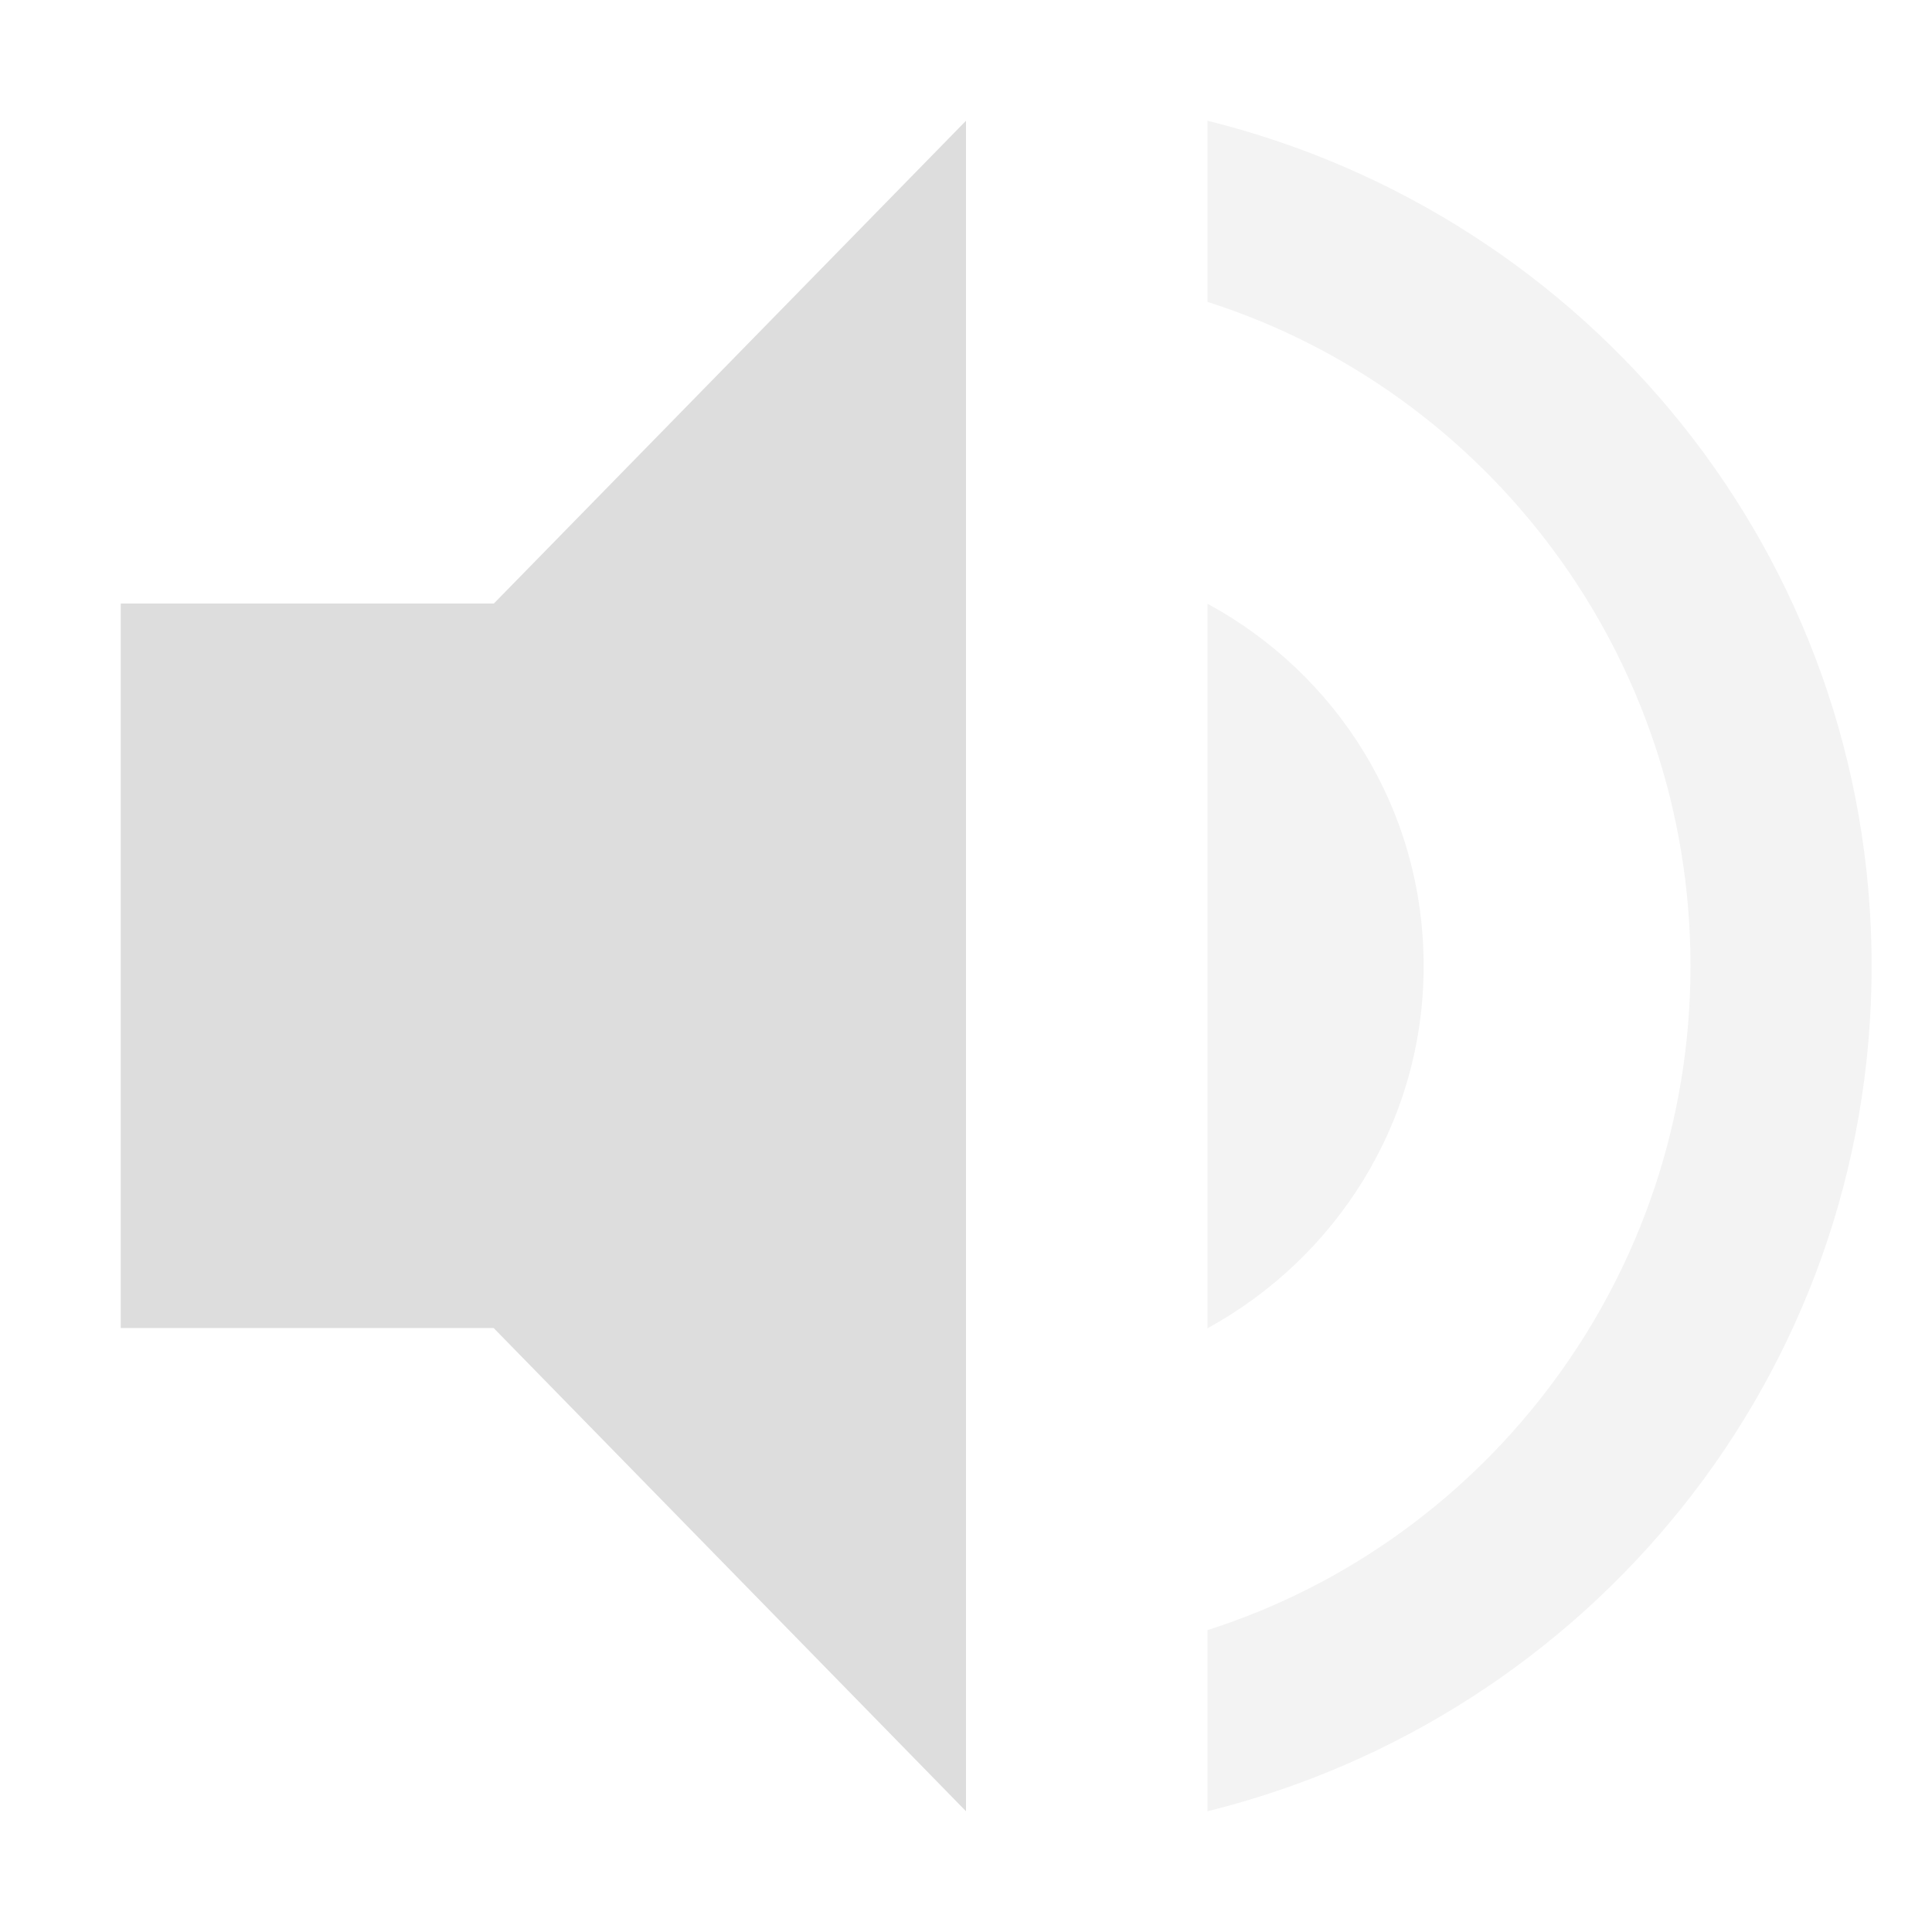 <?xml version='1.0' encoding='UTF-8' standalone='no'?>
<!-- Created with Inkscape (http://www.inkscape.org/) -->

<svg xmlns:cc='http://creativecommons.org/ns#' xmlns:dc='http://purl.org/dc/elements/1.1/' sodipodi:docname='audio-volume-low-symbolic.svg' inkscape:export-filename='/home/sam/source-symbolic.png' inkscape:export-xdpi='270' inkscape:export-ydpi='270' height='16' id='svg7384' xmlns:inkscape='http://www.inkscape.org/namespaces/inkscape' xmlns:osb='http://www.openswatchbook.org/uri/2009/osb' xmlns:rdf='http://www.w3.org/1999/02/22-rdf-syntax-ns#' xmlns:sodipodi='http://sodipodi.sourceforge.net/DTD/sodipodi-0.dtd' style='enable-background:new' xmlns:svg='http://www.w3.org/2000/svg' version='1.1' inkscape:version='0.91 r' width='16' xmlns='http://www.w3.org/2000/svg'>
  <sodipodi:namedview inkscape:bbox-nodes='true' inkscape:bbox-paths='false' bordercolor='#666666' borderlayer='false' borderopacity='1' inkscape:current-layer='layer9' inkscape:cx='15.982563' inkscape:cy='6.20613' gridtolerance='10' inkscape:guide-bbox='true' guidetolerance='10' id='namedview88' inkscape:object-nodes='true' inkscape:object-paths='true' objecttolerance='10' pagecolor='#f7f7f7' inkscape:pageopacity='1' inkscape:pageshadow='2' showborder='true' showgrid='false' showguides='true' inkscape:showpageshadow='false' inkscape:snap-bbox='true' inkscape:snap-bbox-edge-midpoints='false' inkscape:snap-bbox-midpoints='true' inkscape:snap-center='false' inkscape:snap-global='true' inkscape:snap-grids='true' inkscape:snap-intersection-paths='false' inkscape:snap-midpoints='true' inkscape:snap-nodes='true' inkscape:snap-object-midpoints='true' inkscape:snap-others='true' inkscape:snap-page='false' inkscape:snap-smooth-nodes='true' inkscape:snap-to-guides='true' inkscape:window-height='1023' inkscape:window-maximized='1' inkscape:window-width='1920' inkscape:window-x='0' inkscape:window-y='27' inkscape:zoom='1'>
    <inkscape:grid color='#dddddd' dotted='false' empcolor='#0800ff' empopacity='0.463' empspacing='4' enabled='true' id='grid4866' opacity='0.165' originx='-164' originy='-751.998' snapvisiblegridlinesonly='true' spacingx='0.25px' spacingy='0.25px' type='xygrid' visible='true'/>
  </sodipodi:namedview>
  <title id='title8473'>Paper Symbolic Icon Theme</title>
  <defs id='defs7386'>
    <linearGradient id='linearGradient6882' osb:paint='solid'>
      <stop id='stop6884' offset='0' style='stop-color:#dddddd;stop-opacity:1;'/>
    </linearGradient>
    <linearGradient id='linearGradient5606' osb:paint='solid'>
      <stop id='stop5608' offset='0' style='stop-color:#dddddd;stop-opacity:1;'/>
    </linearGradient>
    <filter inkscape:collect='always' id='filter7554' style='color-interpolation-filters:sRGB'>
      <feBlend inkscape:collect='always' id='feBlend7556' in2='BackgroundImage' mode='darken'/>
    </filter>
  </defs>
  <g inkscape:groupmode='layer' id='layer9' inkscape:label='status' style='display:inline' transform='translate(-405,534.998)'>
    
    <path inkscape:connector-curvature='0' d='m 413,-533.998 -3.91,3.998 -3.09,0 0,6 3.088,0 3.912,4.002 0,-14 z' id='path6042' style='fill:#dddddd;fill-opacity:1;stroke:none'/>
    <path inkscape:connector-curvature='0' d='m 415,-533.998 0,1.5 c 2.32,0.74 4,2.93 4,5.5 0,2.57 -1.68,4.76 -4,5.5 l 0,1.5 c 3.15,-0.78 5.5,-3.6 5.5,-7 0,-3.4 -2.35,-6.22 -5.5,-7 z' id='path6044' sodipodi:nodetypes='ccsccsc' style='opacity:0.35;fill:#dddddd;fill-opacity:1;stroke:none'/>
    <path inkscape:connector-curvature='0' d='m 416.79,-526.998 c 0,-1.3 -0.72,-2.42 -1.79,-3 l 0,6 c 1.06,-0.58 1.79,-1.7 1.79,-3 z' id='path6046' sodipodi:nodetypes='sccs' style='opacity:0.35;fill:#dddddd;fill-opacity:1;stroke:none'/>
  </g>
  <g inkscape:groupmode='layer' id='layer10' inkscape:label='devices' style='display:inline;filter:url(#filter7554)' transform='translate(-405,534.998)'/>
  <g inkscape:groupmode='layer' id='layer1' inkscape:label='places' style='display:inline' transform='translate(-164,-82.002)'/>
  <g inkscape:groupmode='layer' id='layer14' inkscape:label='mimetypes' style='display:inline' transform='translate(-405,534.998)'/>
  <g inkscape:groupmode='layer' id='layer15' inkscape:label='emblems' style='display:inline' transform='translate(-405,534.998)'/>
  <g inkscape:groupmode='layer' id='g71291' inkscape:label='emotes' style='display:inline' transform='translate(-405,534.998)'/>
  <g inkscape:groupmode='layer' id='layer2' inkscape:label='categories' style='display:inline' transform='translate(-164,67.998)'/>
  <g inkscape:groupmode='layer' id='layer12' inkscape:label='actions' style='display:inline' transform='translate(-405,534.998)'/>
</svg>
